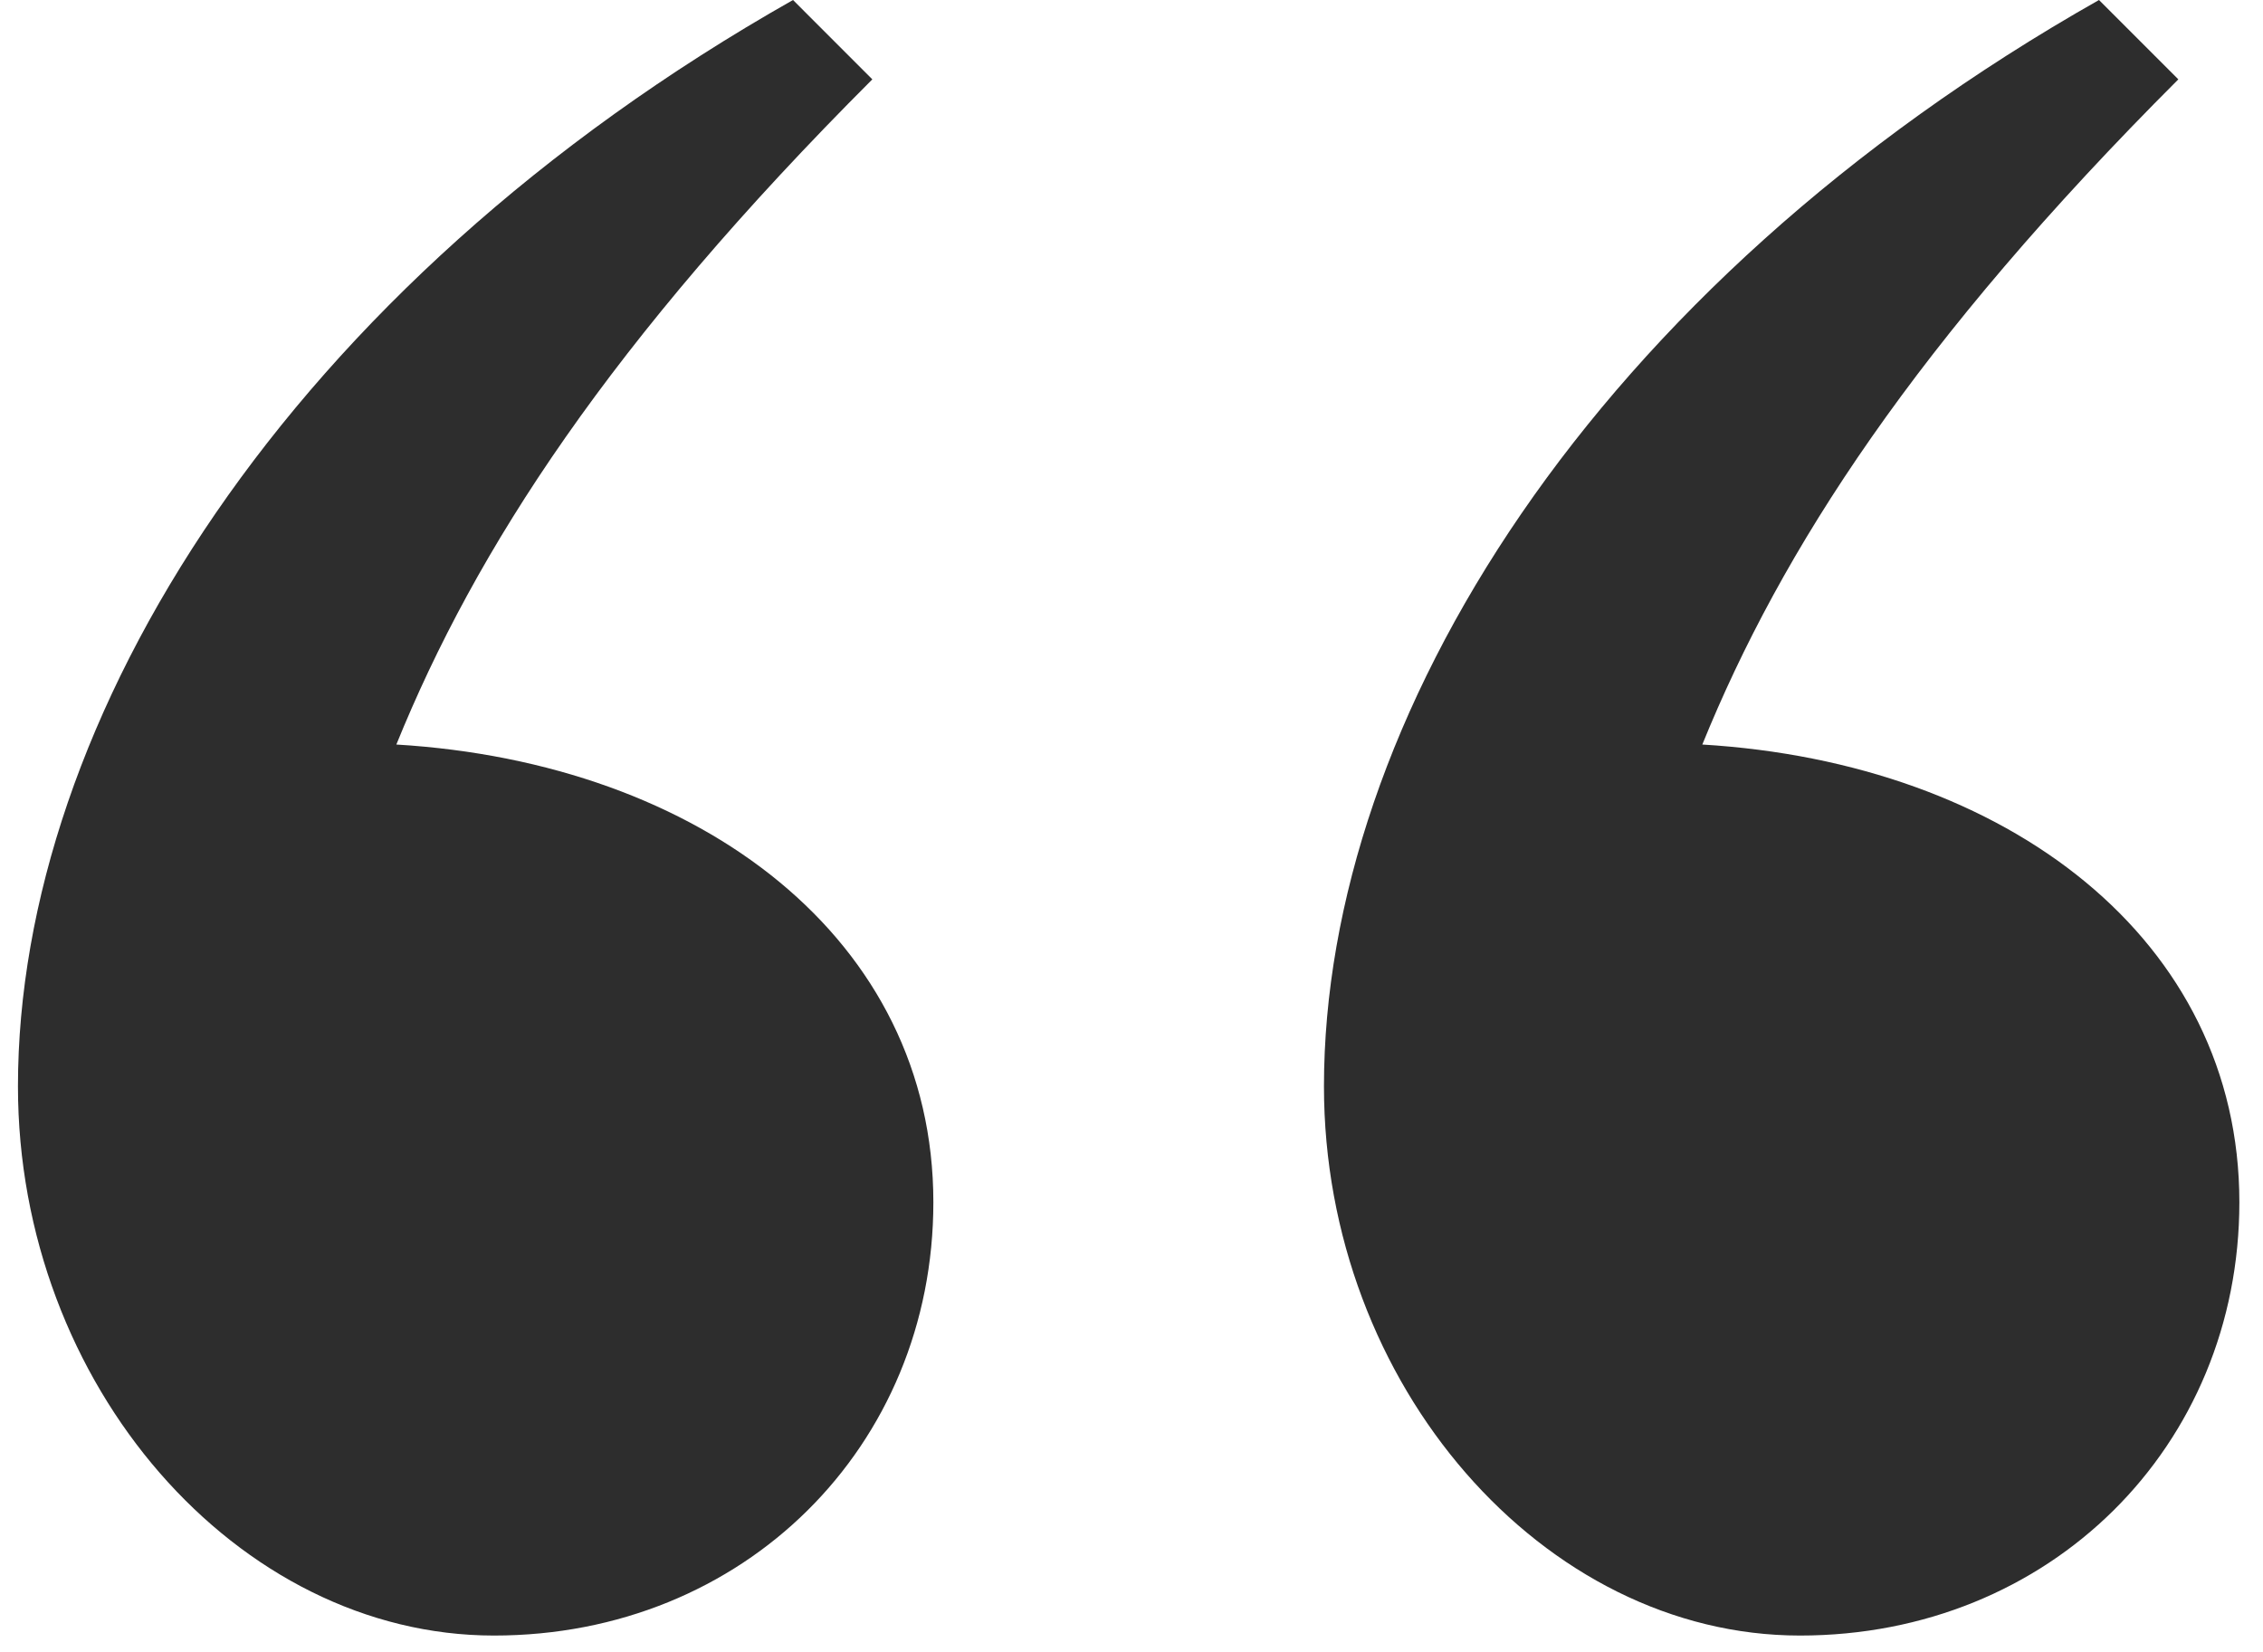 <svg width="63" height="46" viewBox="0 0 63 46" fill="none" xmlns="http://www.w3.org/2000/svg">
<path d="M0.5 30.241C0.5 38.566 6.616 45.532 13.752 45.532C20.718 45.532 25.984 40.265 25.984 33.469C25.984 26.164 19.528 21.237 11.034 20.727C13.242 15.291 16.98 9.514 24.285 2.209L22.077 0C7.975 7.985 0.5 20.048 0.5 30.241ZM36.858 30.241C36.858 38.566 42.974 45.532 50.109 45.532C57.075 45.532 62.342 40.265 62.342 33.469C62.342 26.164 55.886 21.237 47.391 20.727C49.6 15.291 53.338 9.514 60.643 2.209L58.434 0C44.333 7.985 36.858 20.048 36.858 30.241Z" fill="#2D2D2D"/>
</svg>
